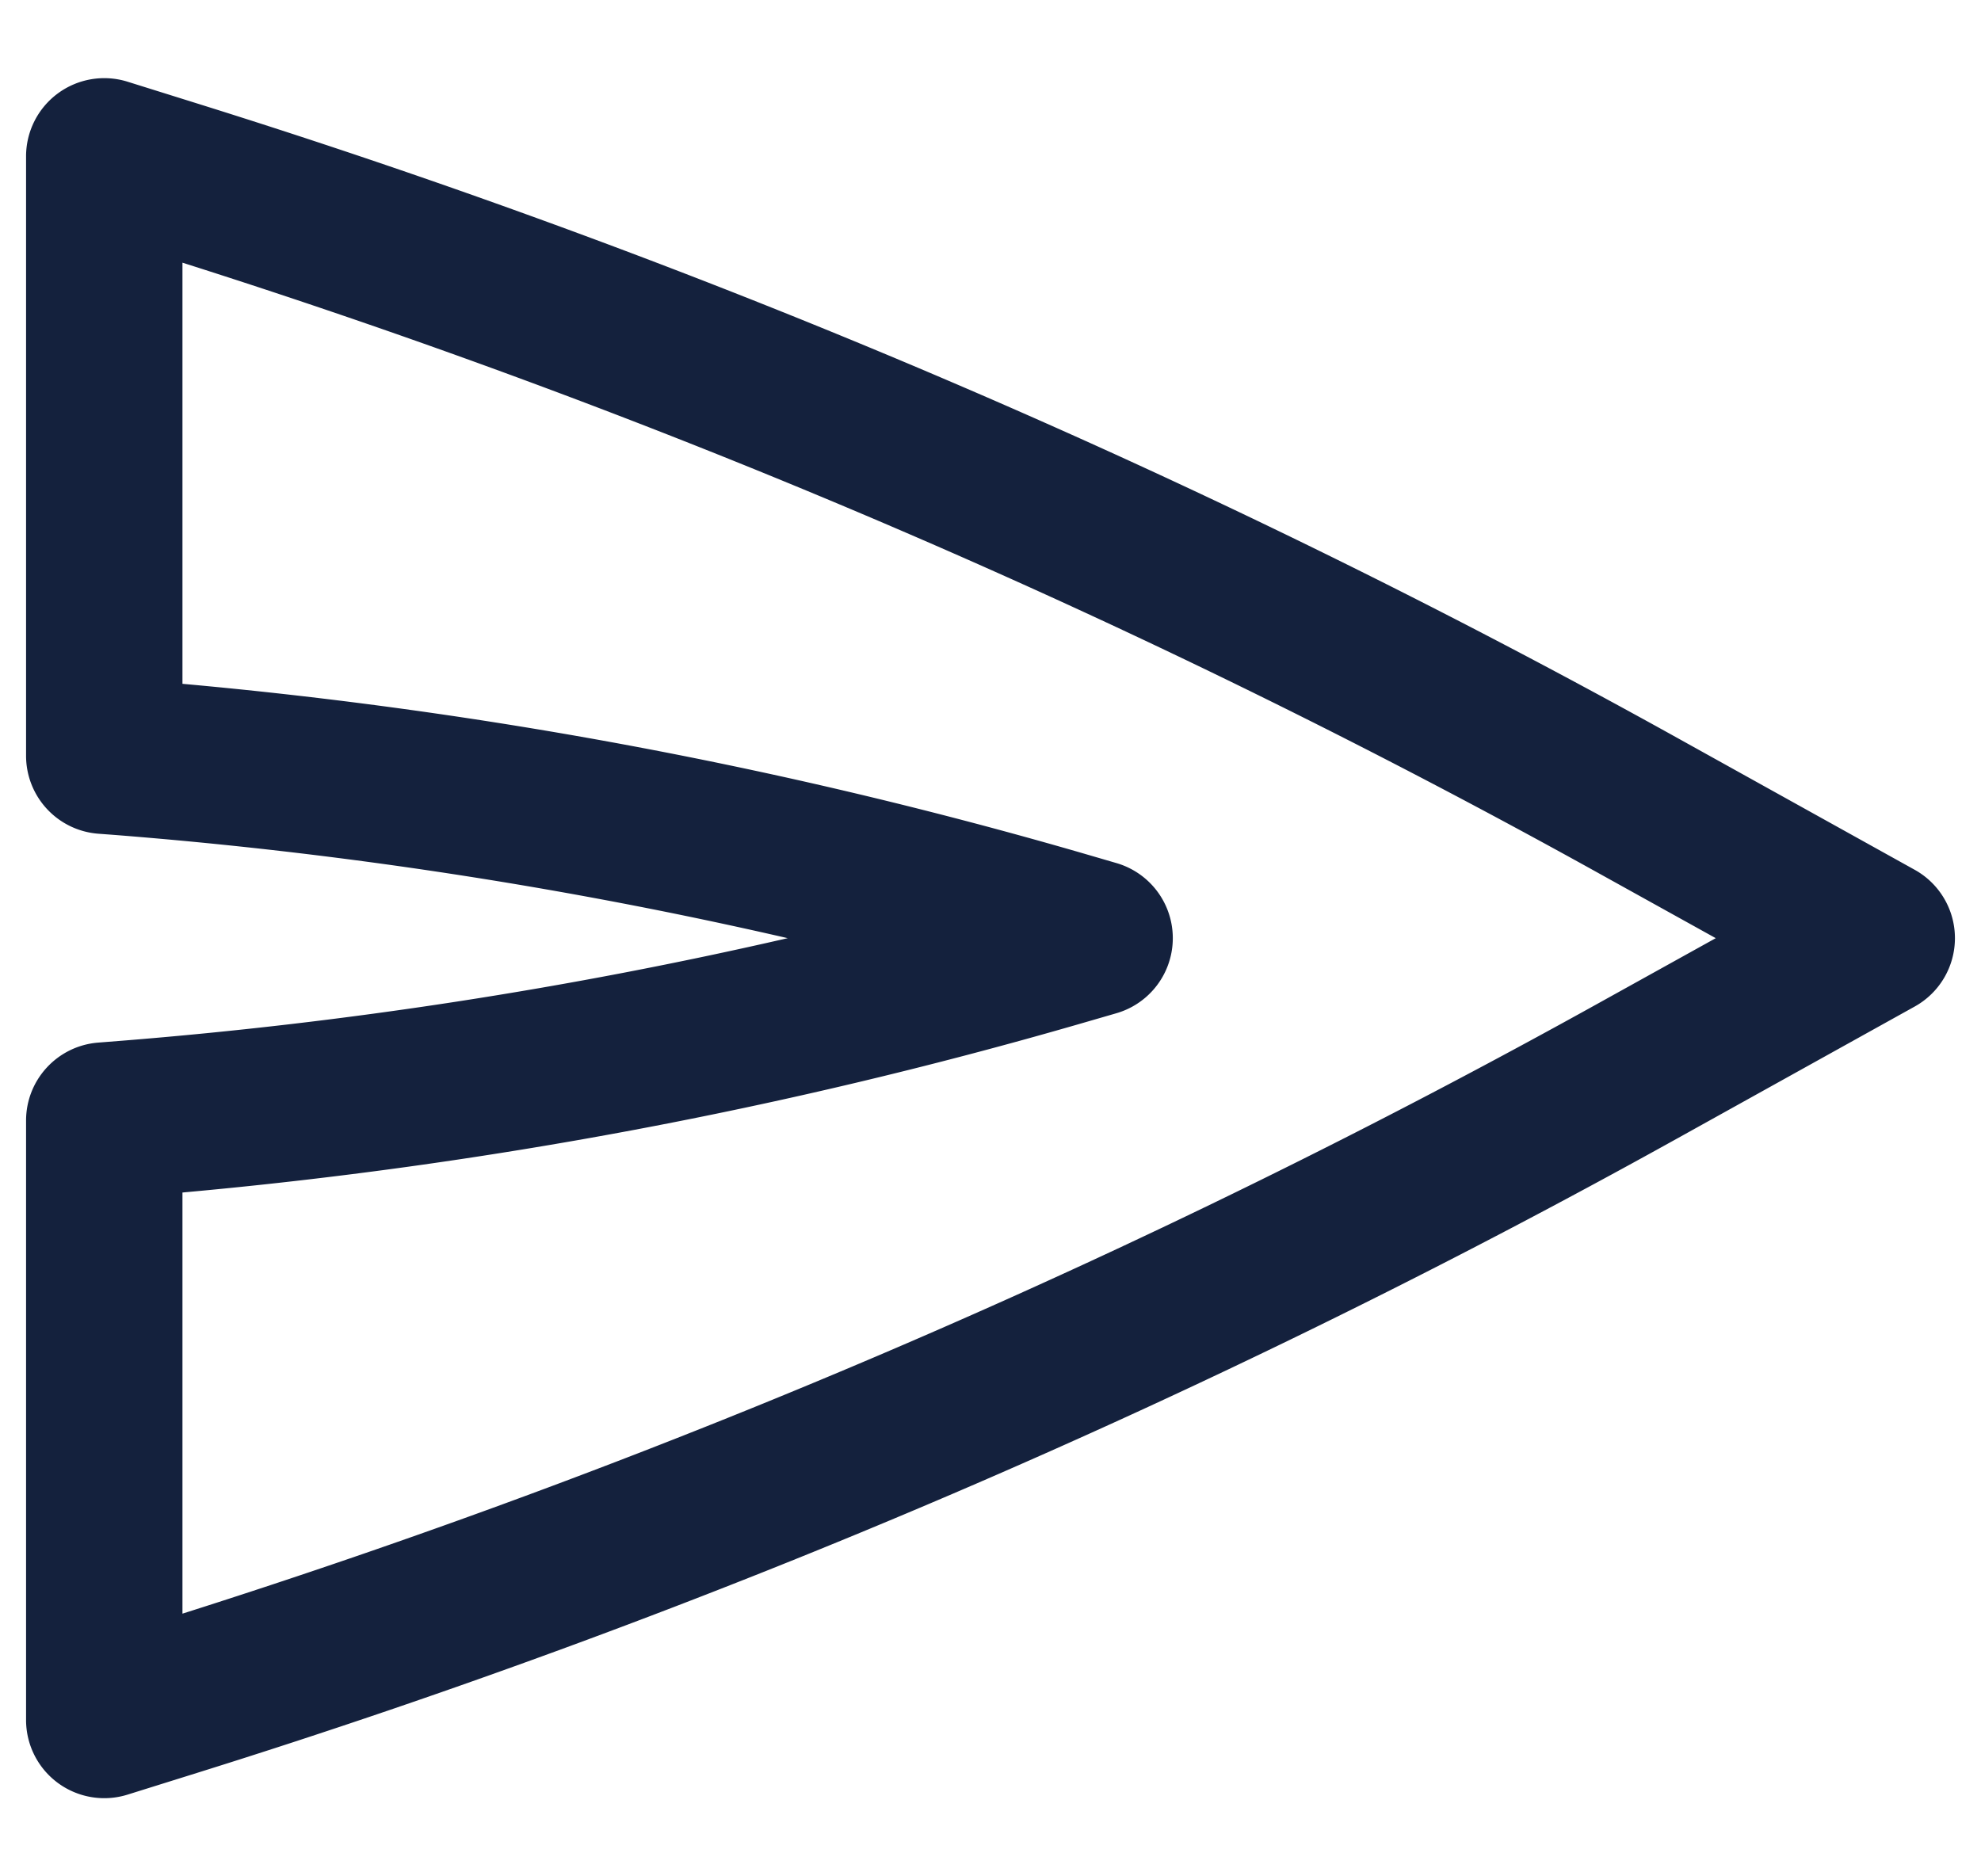 <svg xmlns="http://www.w3.org/2000/svg" width="19" height="18" fill="none"><path fill="#14213D" fill-rule="evenodd" d="M18.75 9a.75.75 0 0 1-.386.656l-2.282 1.268a75.748 75.748 0 0 1-14.193 6.084l-.665.208A.75.75 0 0 1 .25 16.5v-5.75c0-.391.3-.716.69-.748l.228-.018A44.251 44.251 0 0 0 7.555 9a44.249 44.249 0 0 0-6.478-.992l-.135-.01A.75.75 0 0 1 .25 7.25V1.5a.75.75 0 0 1 .974-.716l.665.208a75.749 75.749 0 0 1 14.193 6.084l2.282 1.268A.75.75 0 0 1 18.75 9Zm-2.294 0-1.103-.612A74.25 74.25 0 0 0 1.75 2.52V6.56c2.93.264 5.828.81 8.654 1.631l.305.089a.75.75 0 0 1-.001 1.44l-.39.113A45.747 45.747 0 0 1 1.75 11.44v4.04a74.247 74.247 0 0 0 13.603-5.868L16.456 9Z" clip-rule="evenodd"/></svg>